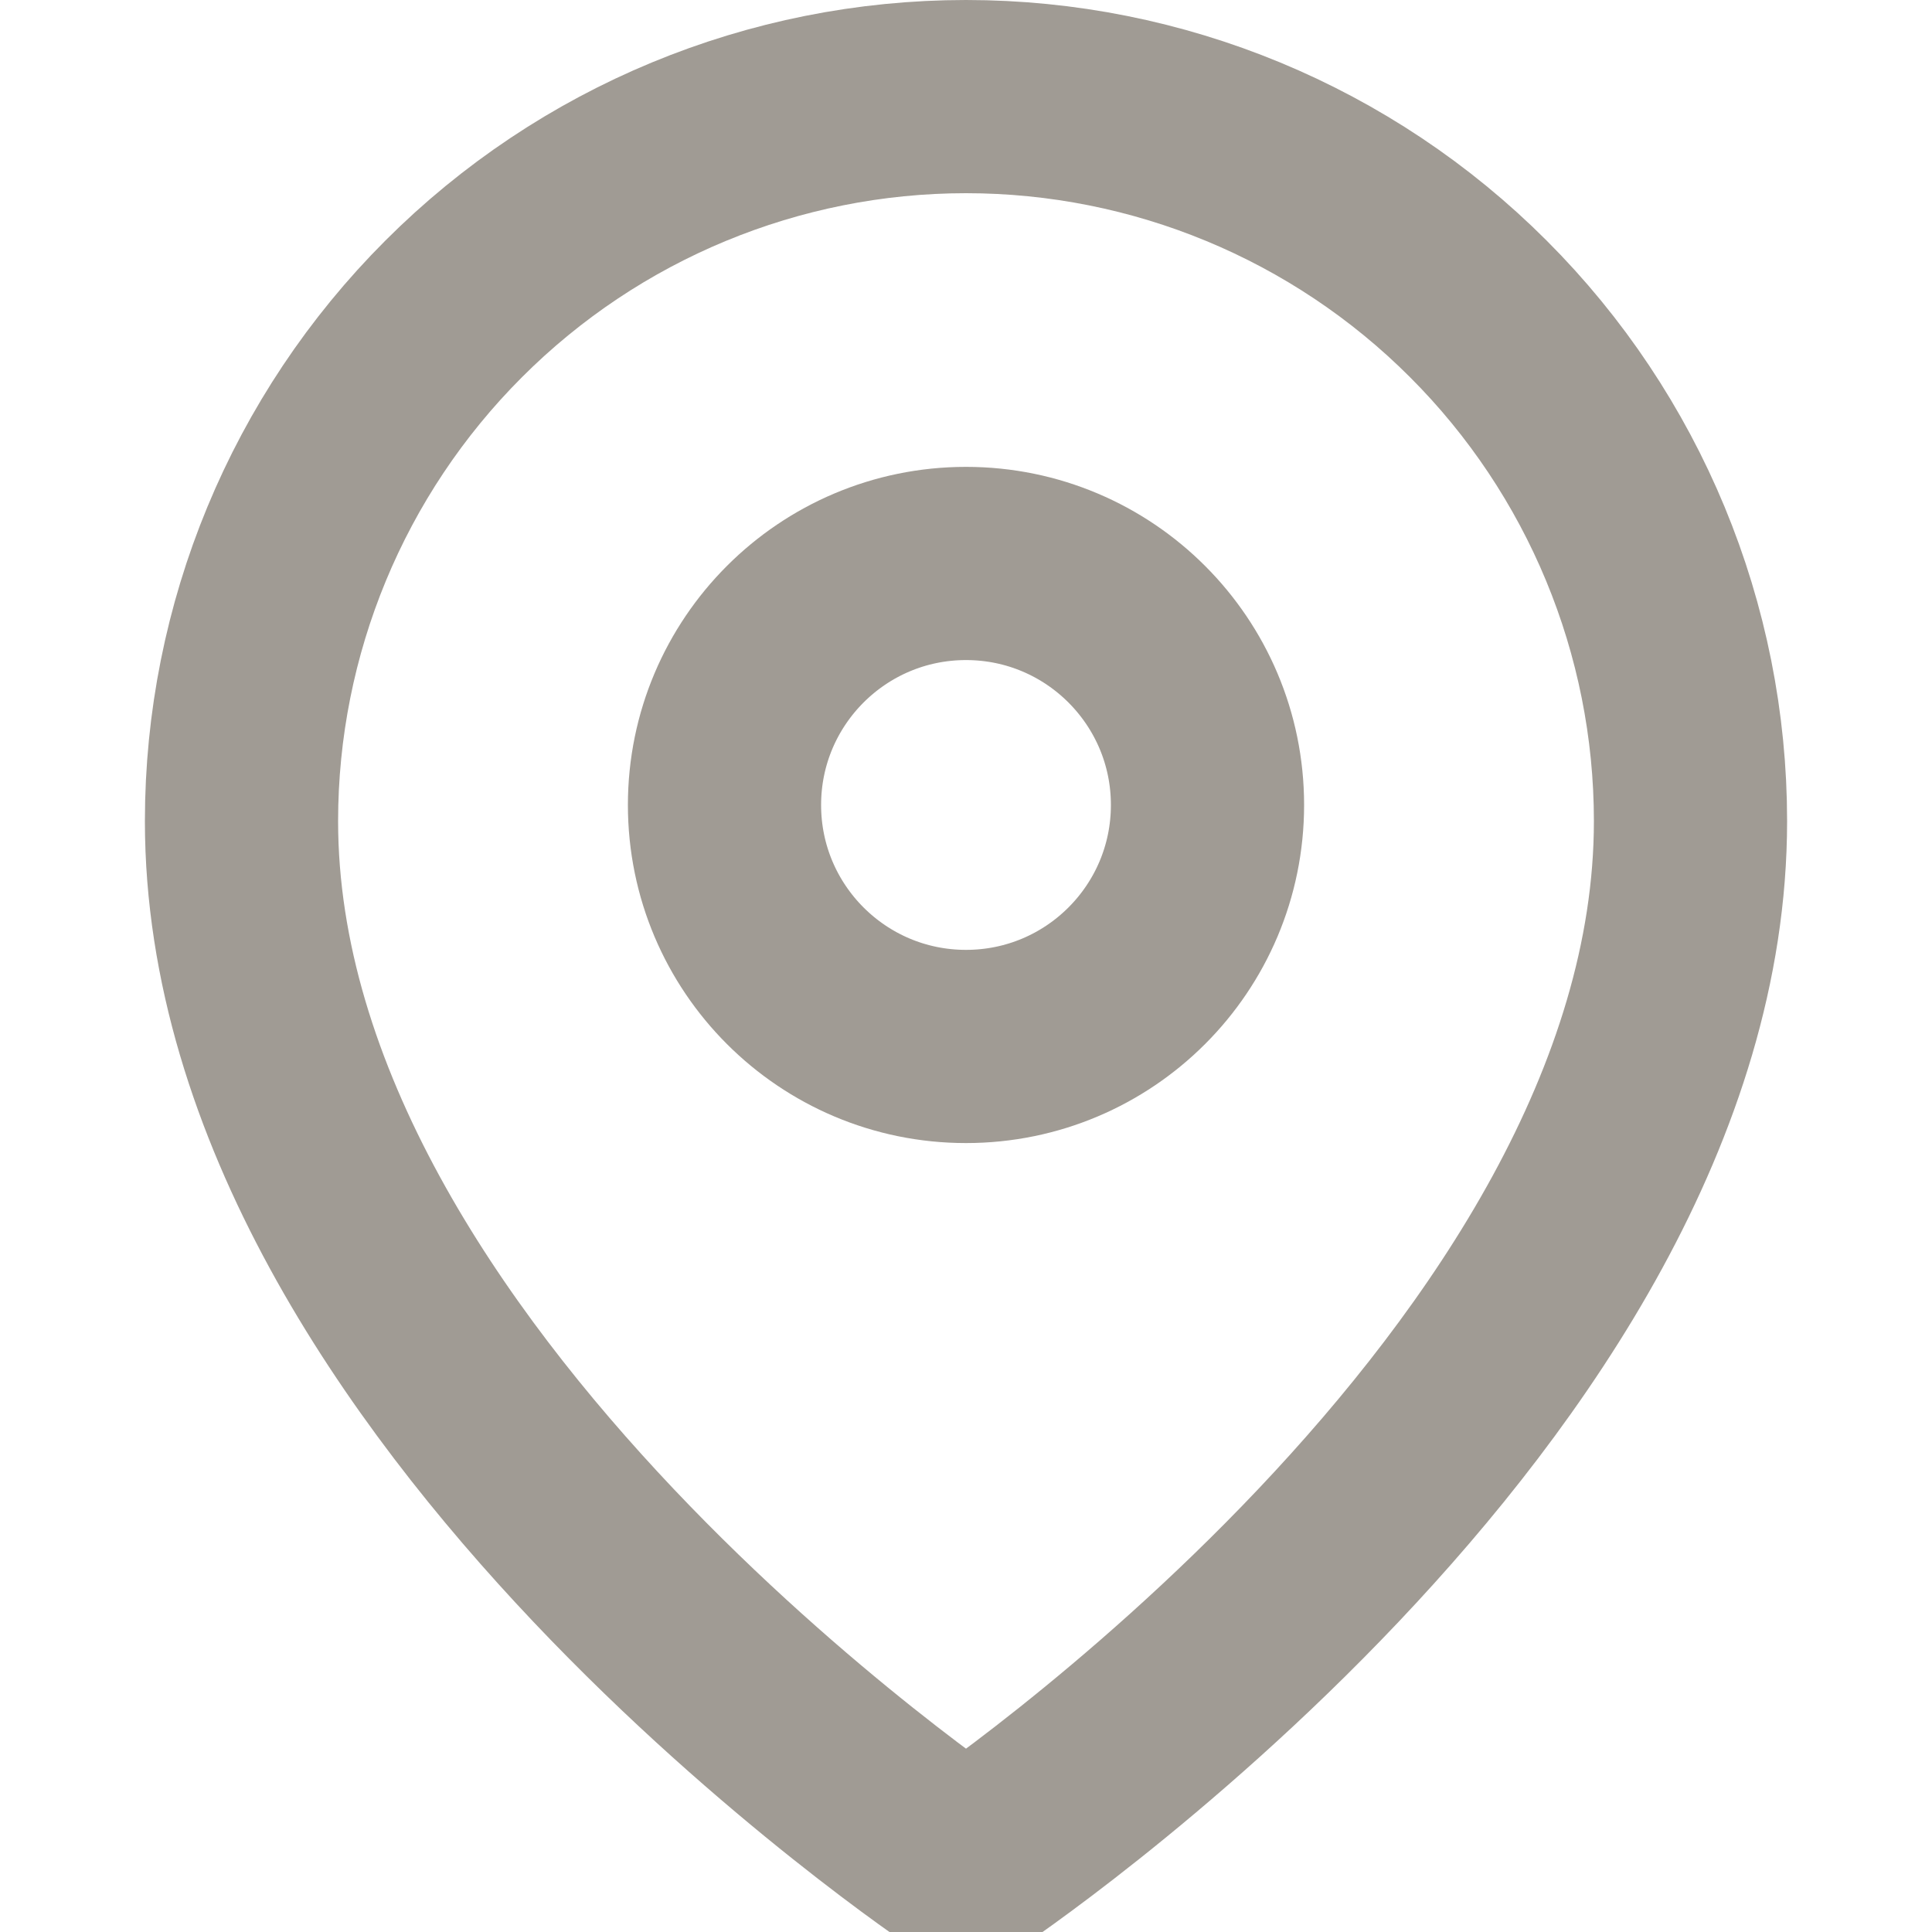 <svg width="20" height="20" viewBox="0 0 20 20" fill="none" xmlns="http://www.w3.org/2000/svg">
<g clip-path="url(#clip0_2_98)">
<path d="M17.5 8.5C17.5 14.333 10 19.333 10 19.333C10 19.333 2.5 14.333 2.5 8.5C2.5 6.511 3.29 4.603 4.697 3.197C6.103 1.79 8.011 1 10 1C11.989 1 13.897 1.79 15.303 3.197C16.71 4.603 17.5 6.511 17.5 8.5Z" stroke="#61594D" stroke-opacity="0.6" stroke-width="2" stroke-linecap="round" stroke-linejoin="round"/>
<path d="M10 10.833C11.381 10.833 12.5 9.714 12.5 8.333C12.5 6.953 11.381 5.833 10 5.833C8.619 5.833 7.5 6.953 7.5 8.333C7.5 9.714 8.619 10.833 10 10.833Z" stroke="#61594D" stroke-opacity="0.6" stroke-width="2" stroke-linecap="round" stroke-linejoin="round"/>
</g>
<defs>
<clipPath id="clip0_2_98">
<rect width="20" height="20" fill="white"/>
</clipPath>
</defs>
</svg>
